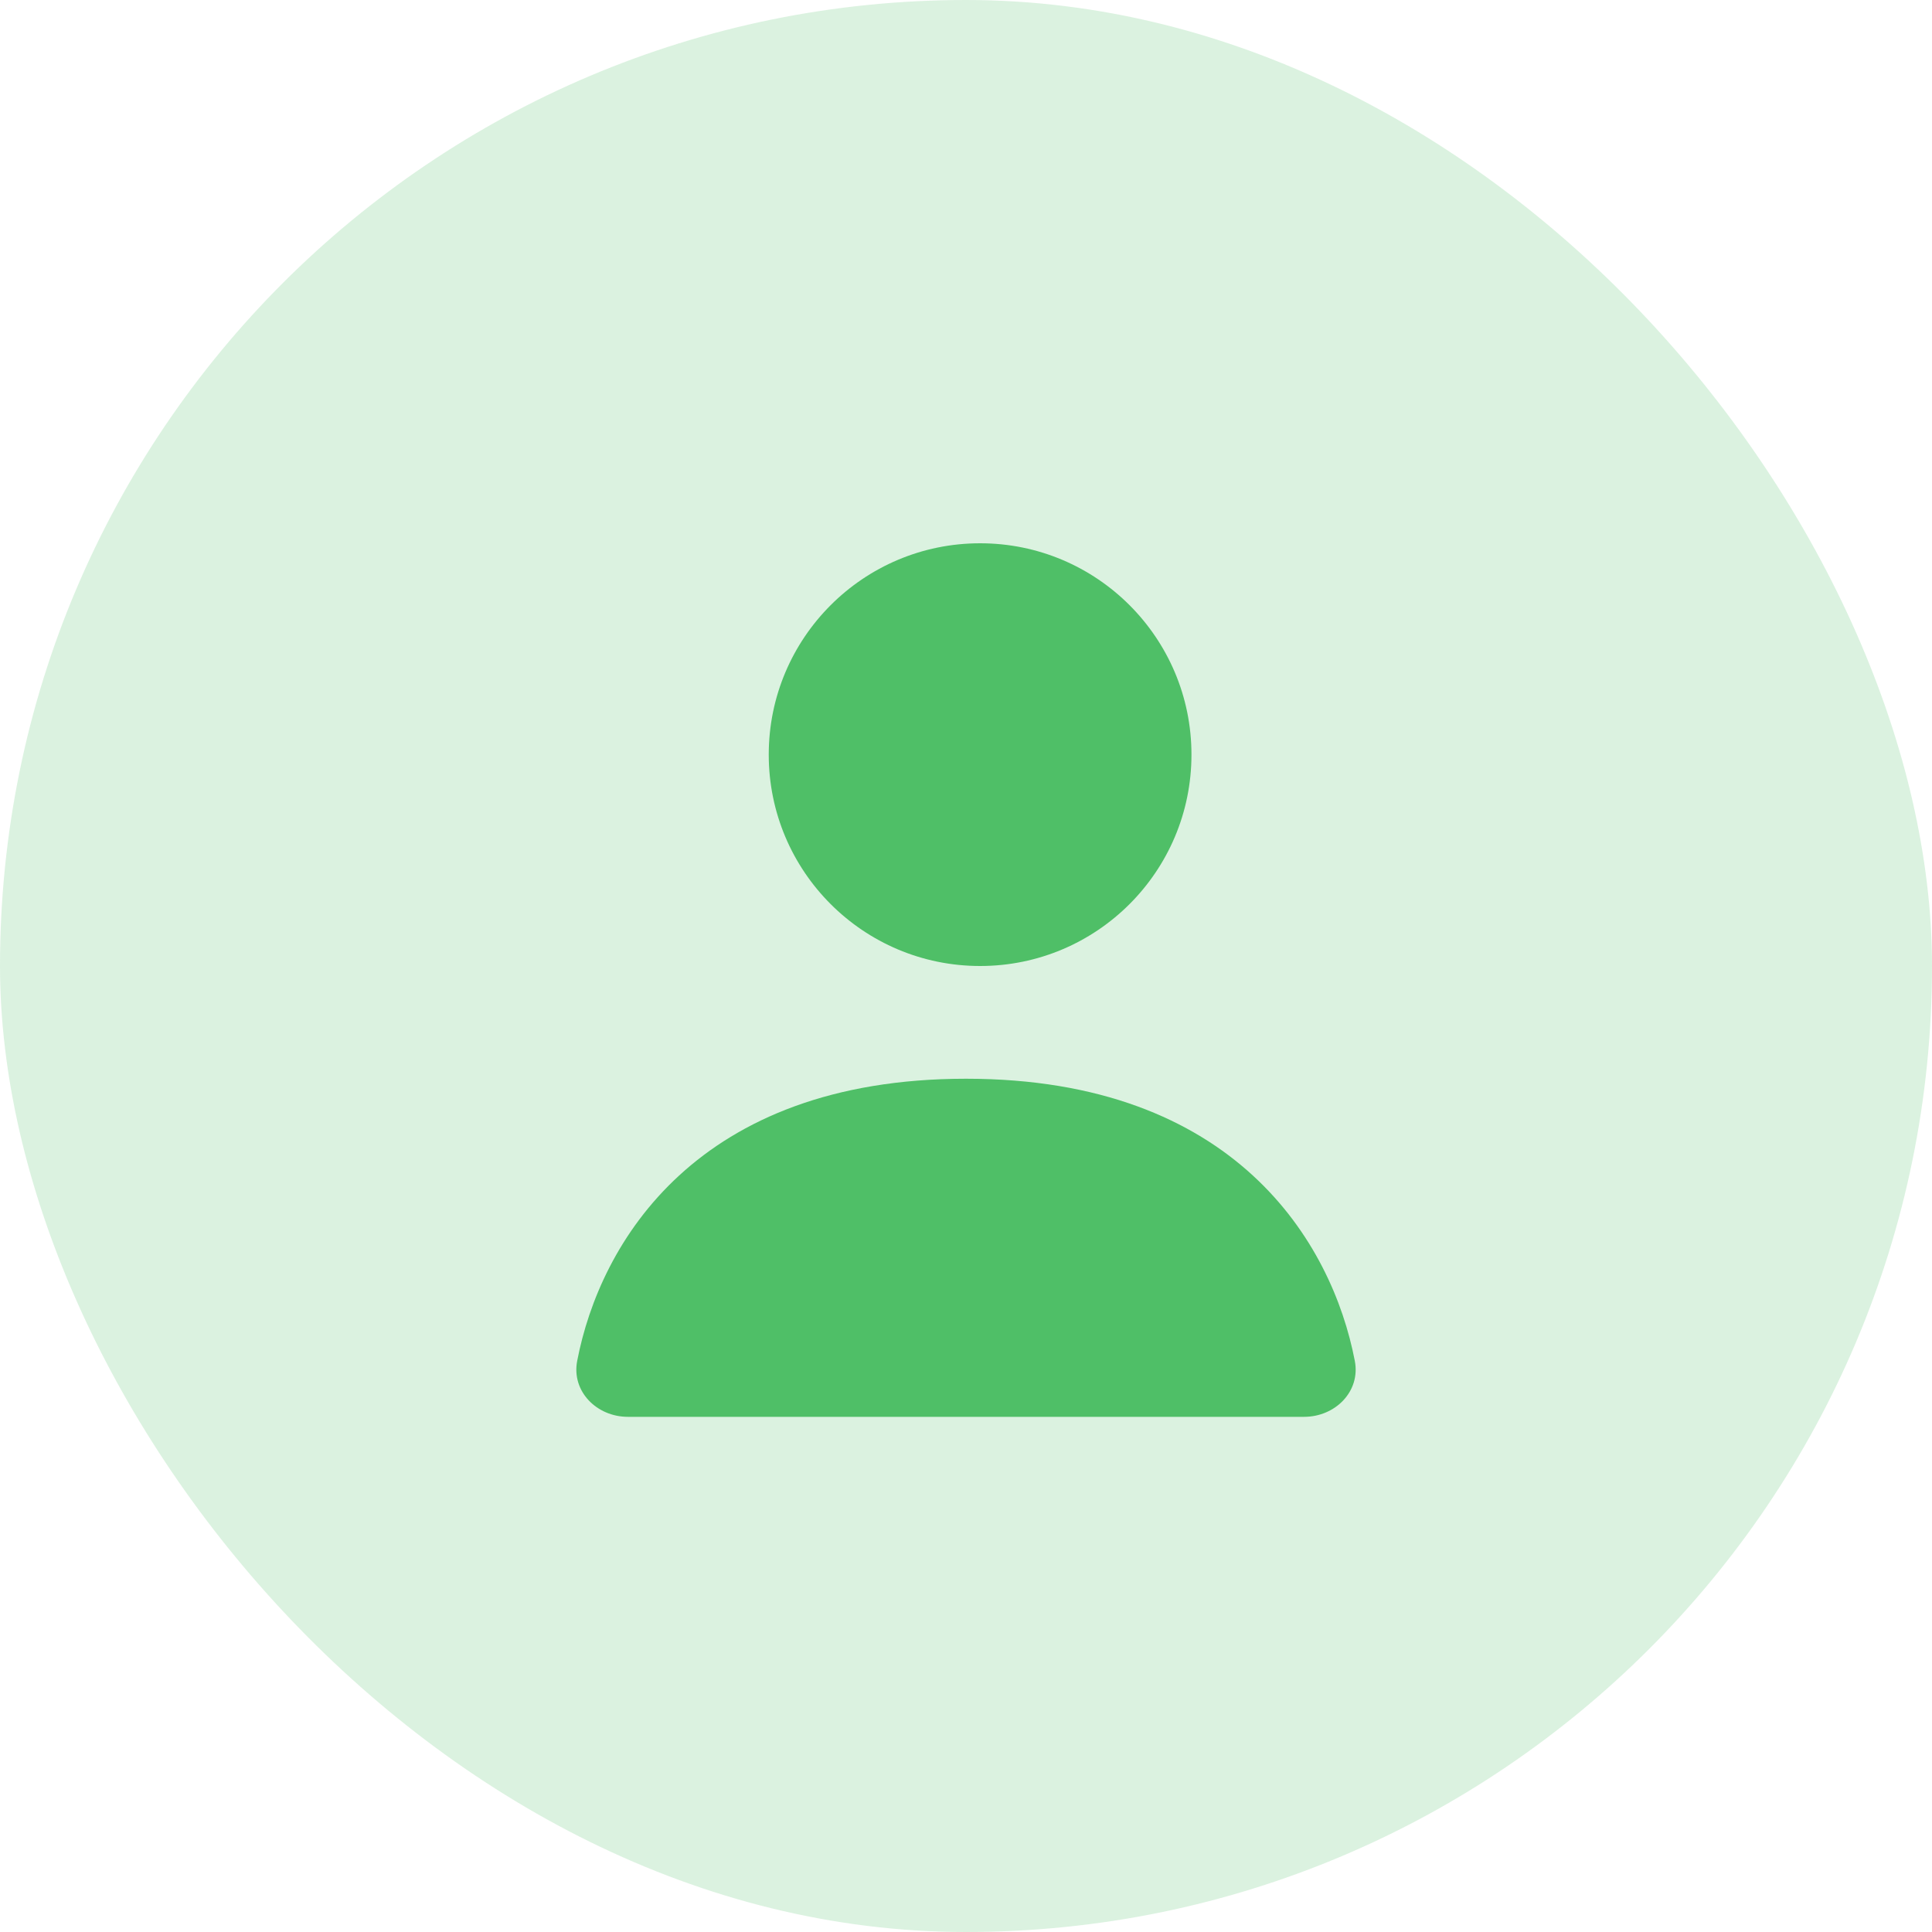 <svg width="20" height="20" viewBox="0 0 20 20" fill="none" xmlns="http://www.w3.org/2000/svg">
<rect opacity="0.2" width="20" height="20" rx="10" fill="#4FBF67"/>
<circle cx="10.146" cy="7.812" r="2.188" fill="#4FBF67"/>
<path d="M13.5 14.667H6.5C6.178 14.667 5.914 14.404 5.975 14.088C6.21 12.864 7.214 11.167 10 11.167C12.786 11.167 13.79 12.864 14.025 14.088C14.086 14.404 13.822 14.667 13.5 14.667Z" fill="#4FBF67"/>
</svg>
